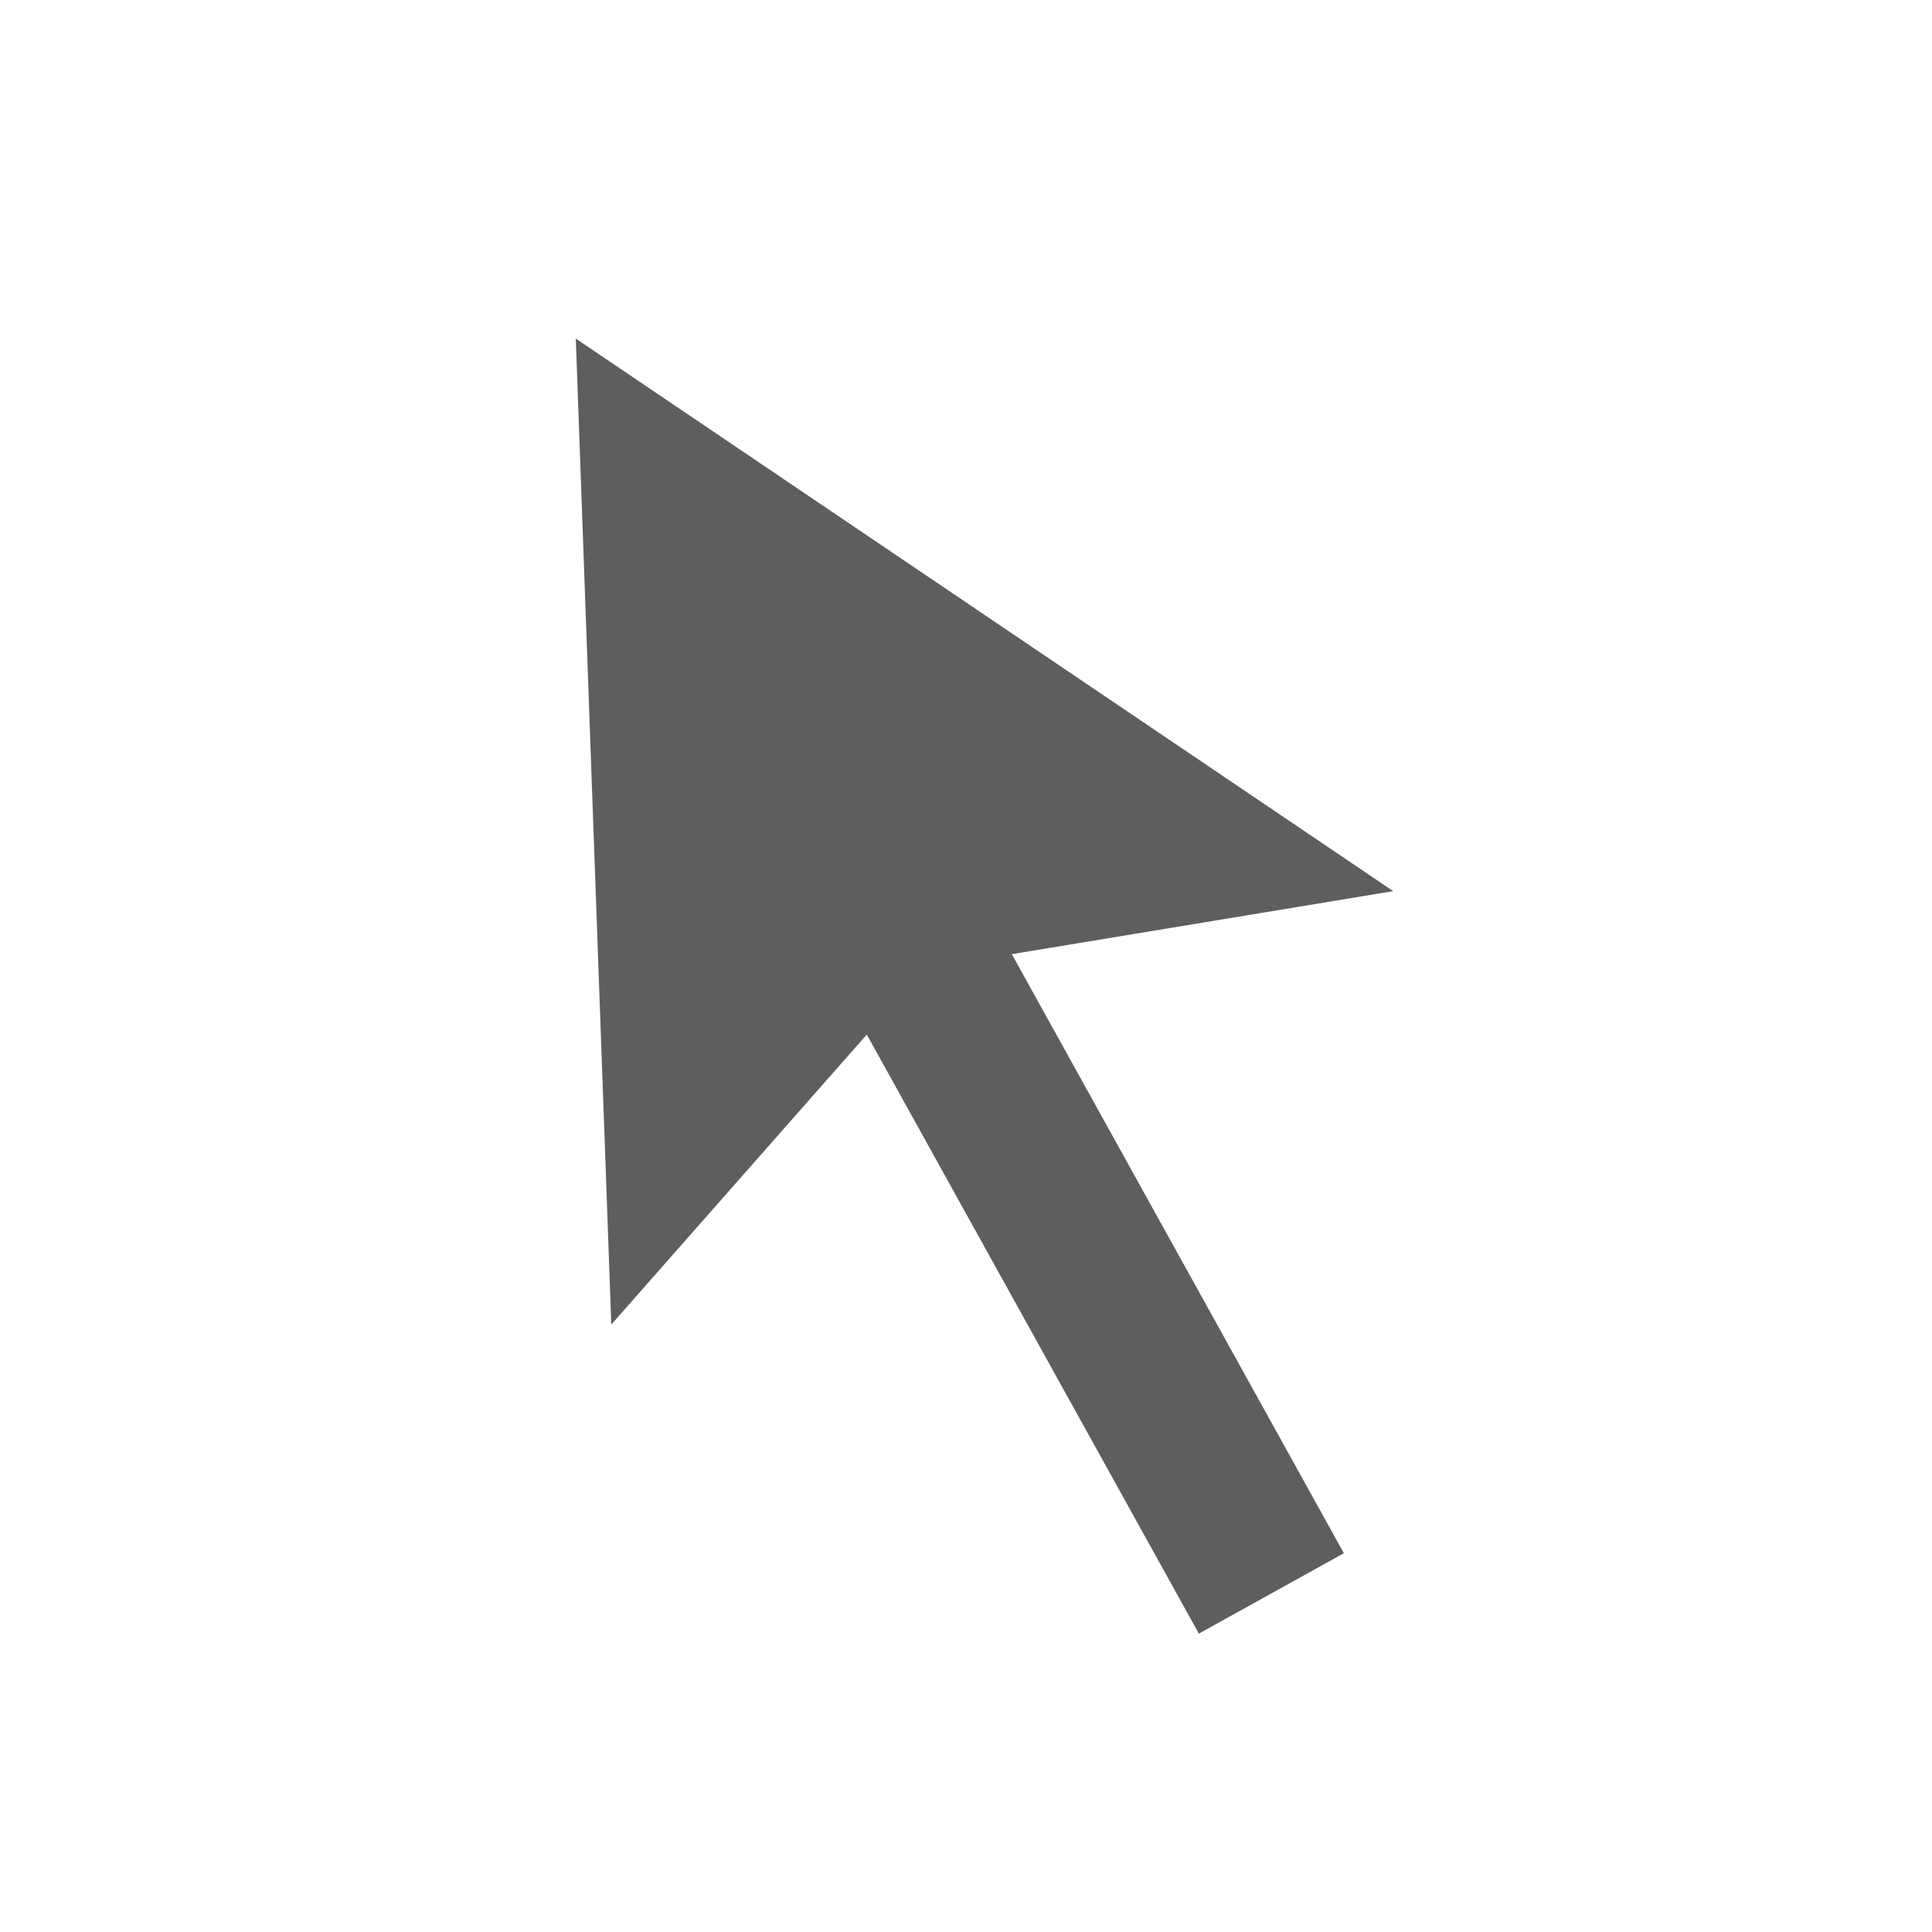 <?xml version="1.0" encoding="UTF-8"?>
<svg width="23px" height="23px" viewBox="0 0 23 23" version="1.1" xmlns="http://www.w3.org/2000/svg" xmlns:xlink="http://www.w3.org/1999/xlink">
    <!-- Generator: Sketch 44.1 (41455) - http://www.bohemiancoding.com/sketch -->
    <title>icon-select</title>
    <desc>Created with Sketch.</desc>
    <defs></defs>
    <g id="Icons-&amp;-Styleguide" stroke="none" stroke-width="1" fill="none" fill-rule="evenodd">
        <g id="icon-select" fill="#5E5E5E">
            <polygon id="Page-1" transform="translate(10.995, 11.5) rotate(-299) translate(-10.995, -11.5) " points="12.926 6.178 11.381 10.513 19.535 10.513 19.535 12.487 11.381 12.487 12.926 16.821 2.455 11.5"></polygon>
        </g>
    </g>
</svg>